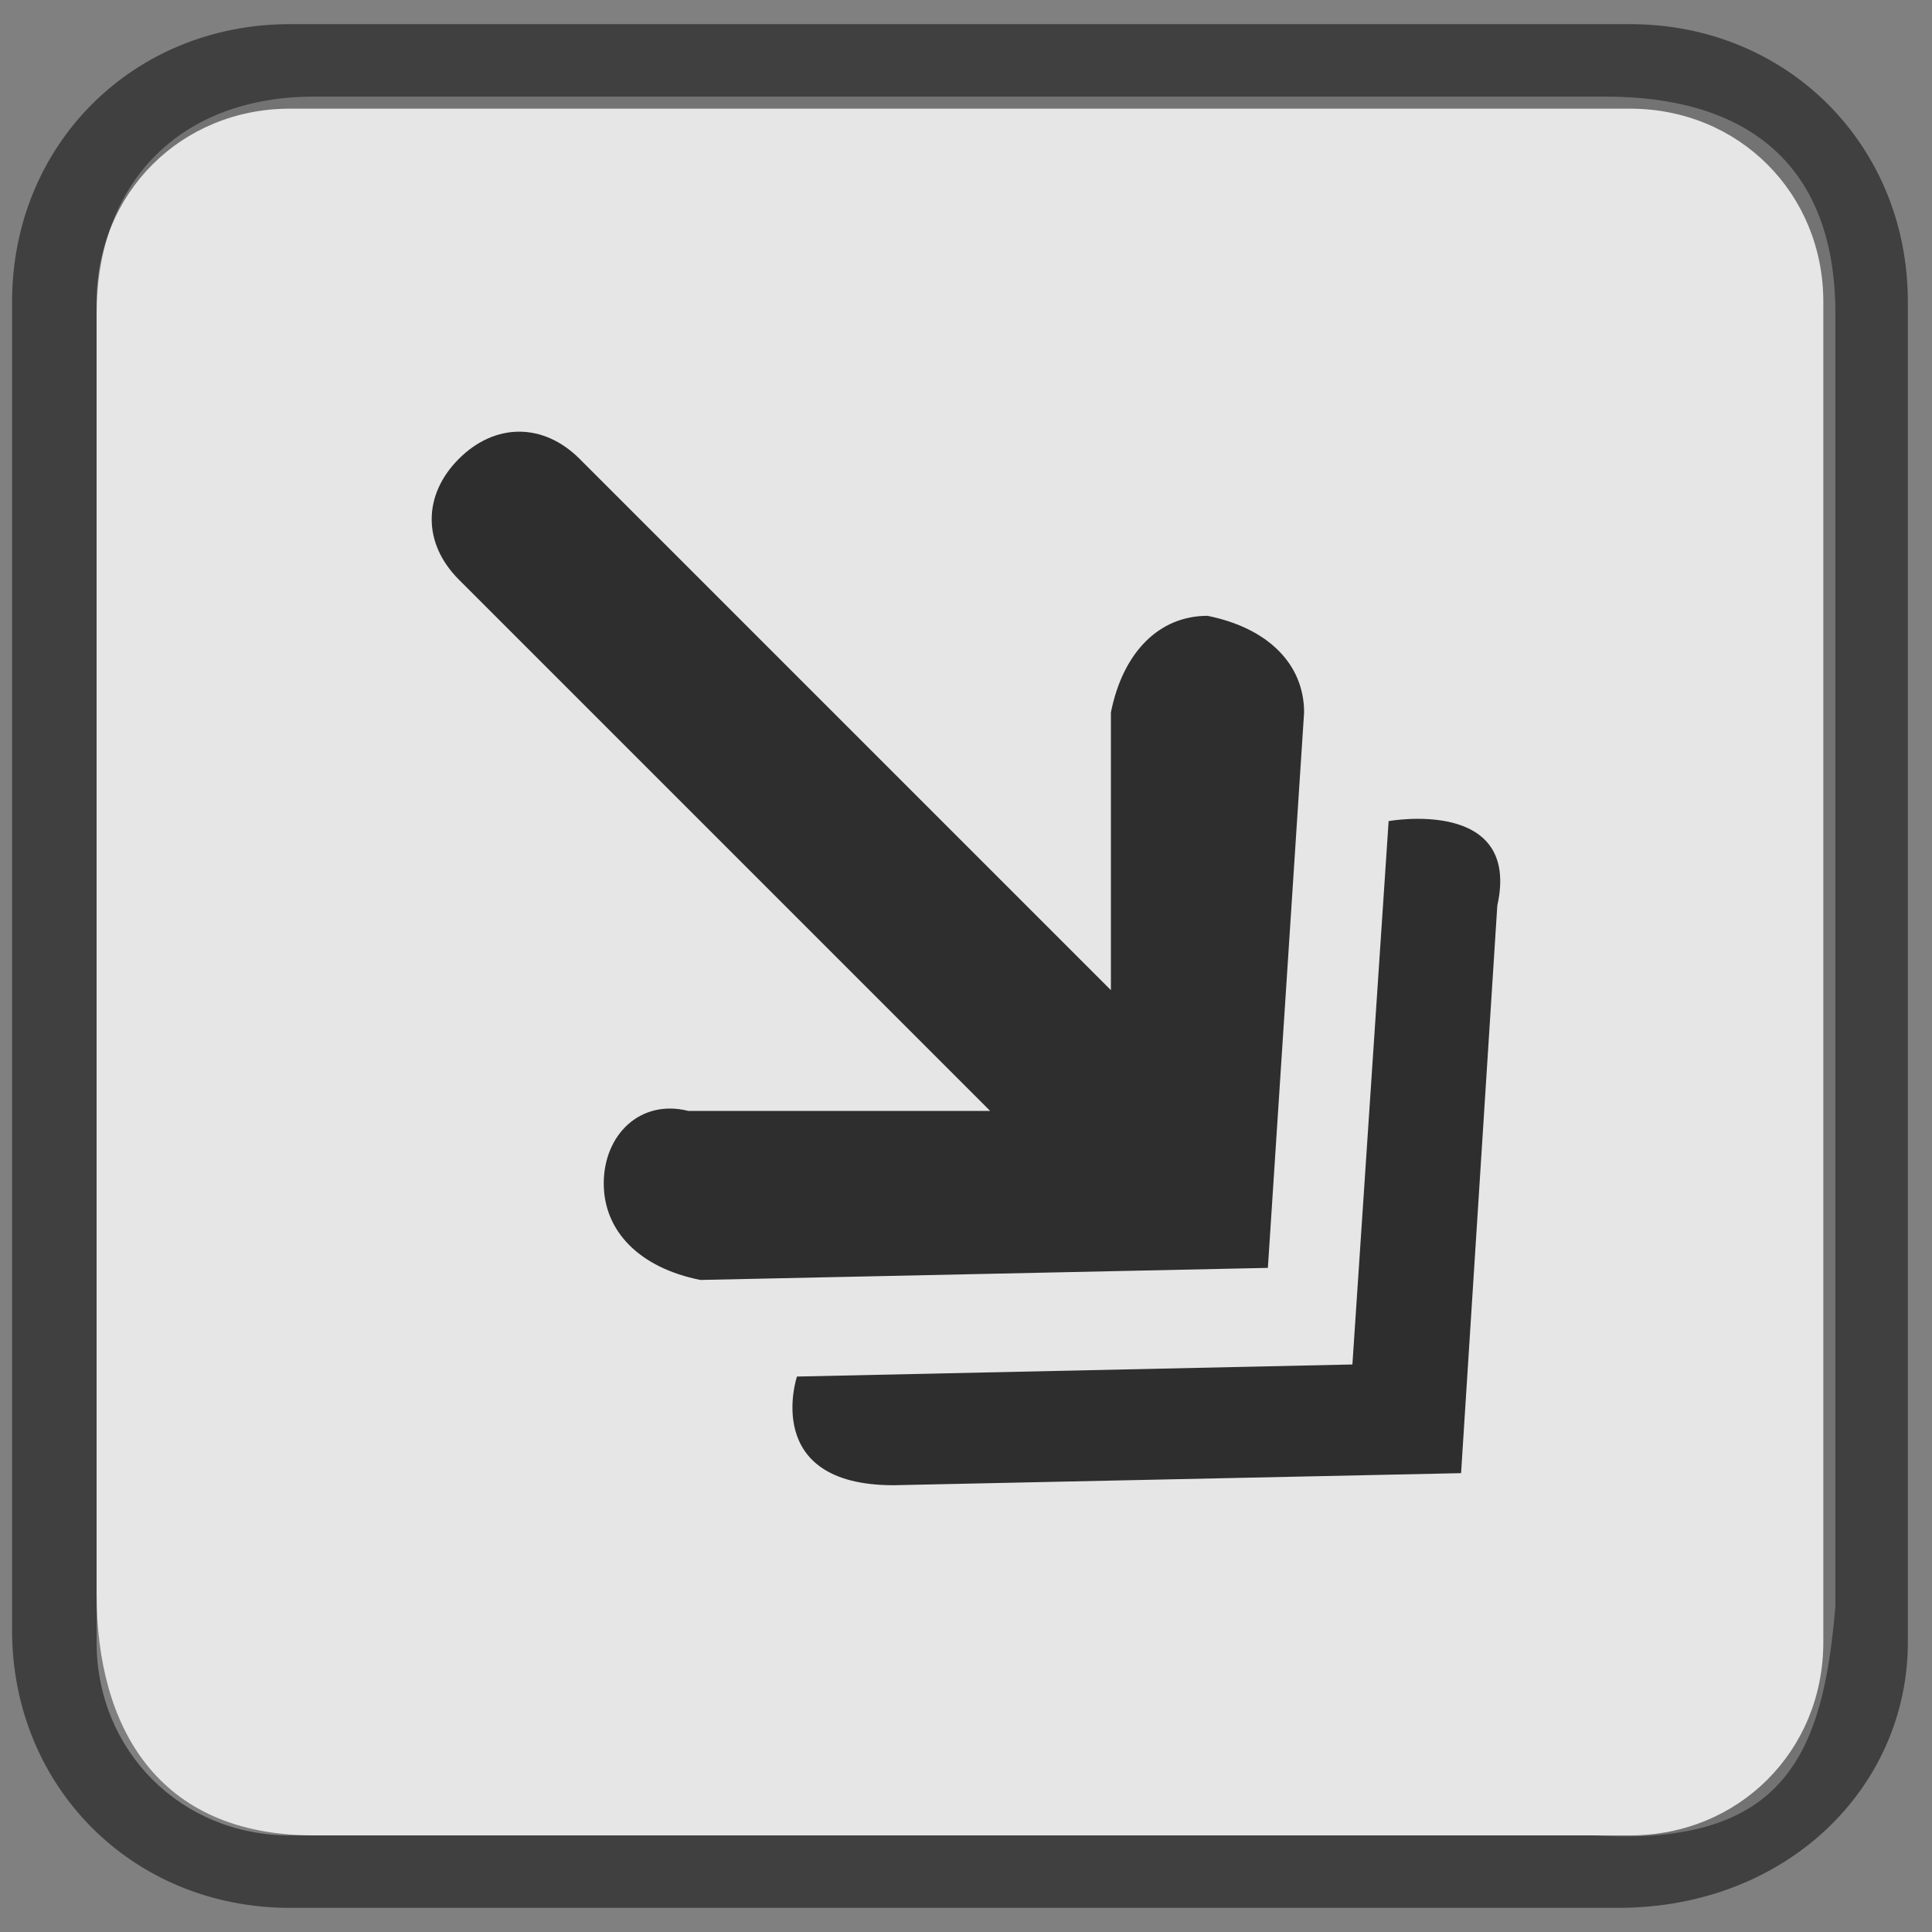 <?xml version="1.0" encoding="utf-8"?>
<!-- Generator: Adobe Illustrator 18.0.0, SVG Export Plug-In . SVG Version: 6.00 Build 0)  -->
<!DOCTYPE svg PUBLIC "-//W3C//DTD SVG 1.1//EN" "http://www.w3.org/Graphics/SVG/1.1/DTD/svg11.dtd">
<svg version="1.1" id="Layer_1" xmlns="http://www.w3.org/2000/svg" xmlns:xlink="http://www.w3.org/1999/xlink" x="0px" y="0px"
	 viewBox="0 0 16 16" enable-background="new 0 0 16 16" xml:space="preserve">
<rect x="0" y="0" width="16" height="16" fill="#808080" stroke="none"/>
<path opacity="0.8" fill="#FFFFFF" enable-background="new    " d="M13.2,15.2H2.6c-1.3,0-1.8-0.9-1.8-2V2.6c0-1.1,0.7-1.8,1.8-1.8
	h10.7c1.1,0,1.9,0.5,1.9,1.8v10.7C15.1,14.5,14.8,15.3,13.2,15.2z"/>
<path opacity="0.8" enable-background="new    " d="M10.8,5.9c0-0.4-0.3-0.7-0.8-0.8c-0.4,0-0.7,0.3-0.8,0.8v2.3L4.8,3.8
	c-0.3-0.3-0.7-0.3-1,0s-0.3,0.7,0,1l4.4,4.4H5.7C5.3,9.1,5,9.4,5,9.8c0,0.4,0.3,0.7,0.8,0.8l4.7-0.1l0,0l0,0L10.8,5.9z"/>
<path opacity="0.8" enable-background="new    " d="M11.5,6.8l-0.3,4.5l-4.6,0.1c0,0-0.3,0.9,0.8,0.9l4.7-0.1l0.3-4.7
	C12.6,6.6,11.5,6.8,11.5,6.8z"/>
<g opacity="0.5" enable-background="new    ">
	<path d="M13.4,15.8h-11c-1.3,0-2.3-1-2.3-2.3v-11c0-1.3,1-2.3,2.3-2.3h11.1c1.3,0,2.3,1,2.3,2.3v11.1
		C15.8,14.8,14.8,15.8,13.4,15.8z M2.4,0.9c-0.9,0-1.6,0.7-1.6,1.6v11.1c0,0.9,0.7,1.6,1.6,1.6h11.1c0.9,0,1.6-0.7,1.6-1.6V2.5
		c0-0.9-0.7-1.6-1.6-1.6H2.4z"/>
</g>
<g id="Arrow_10">
</g>
</svg>
